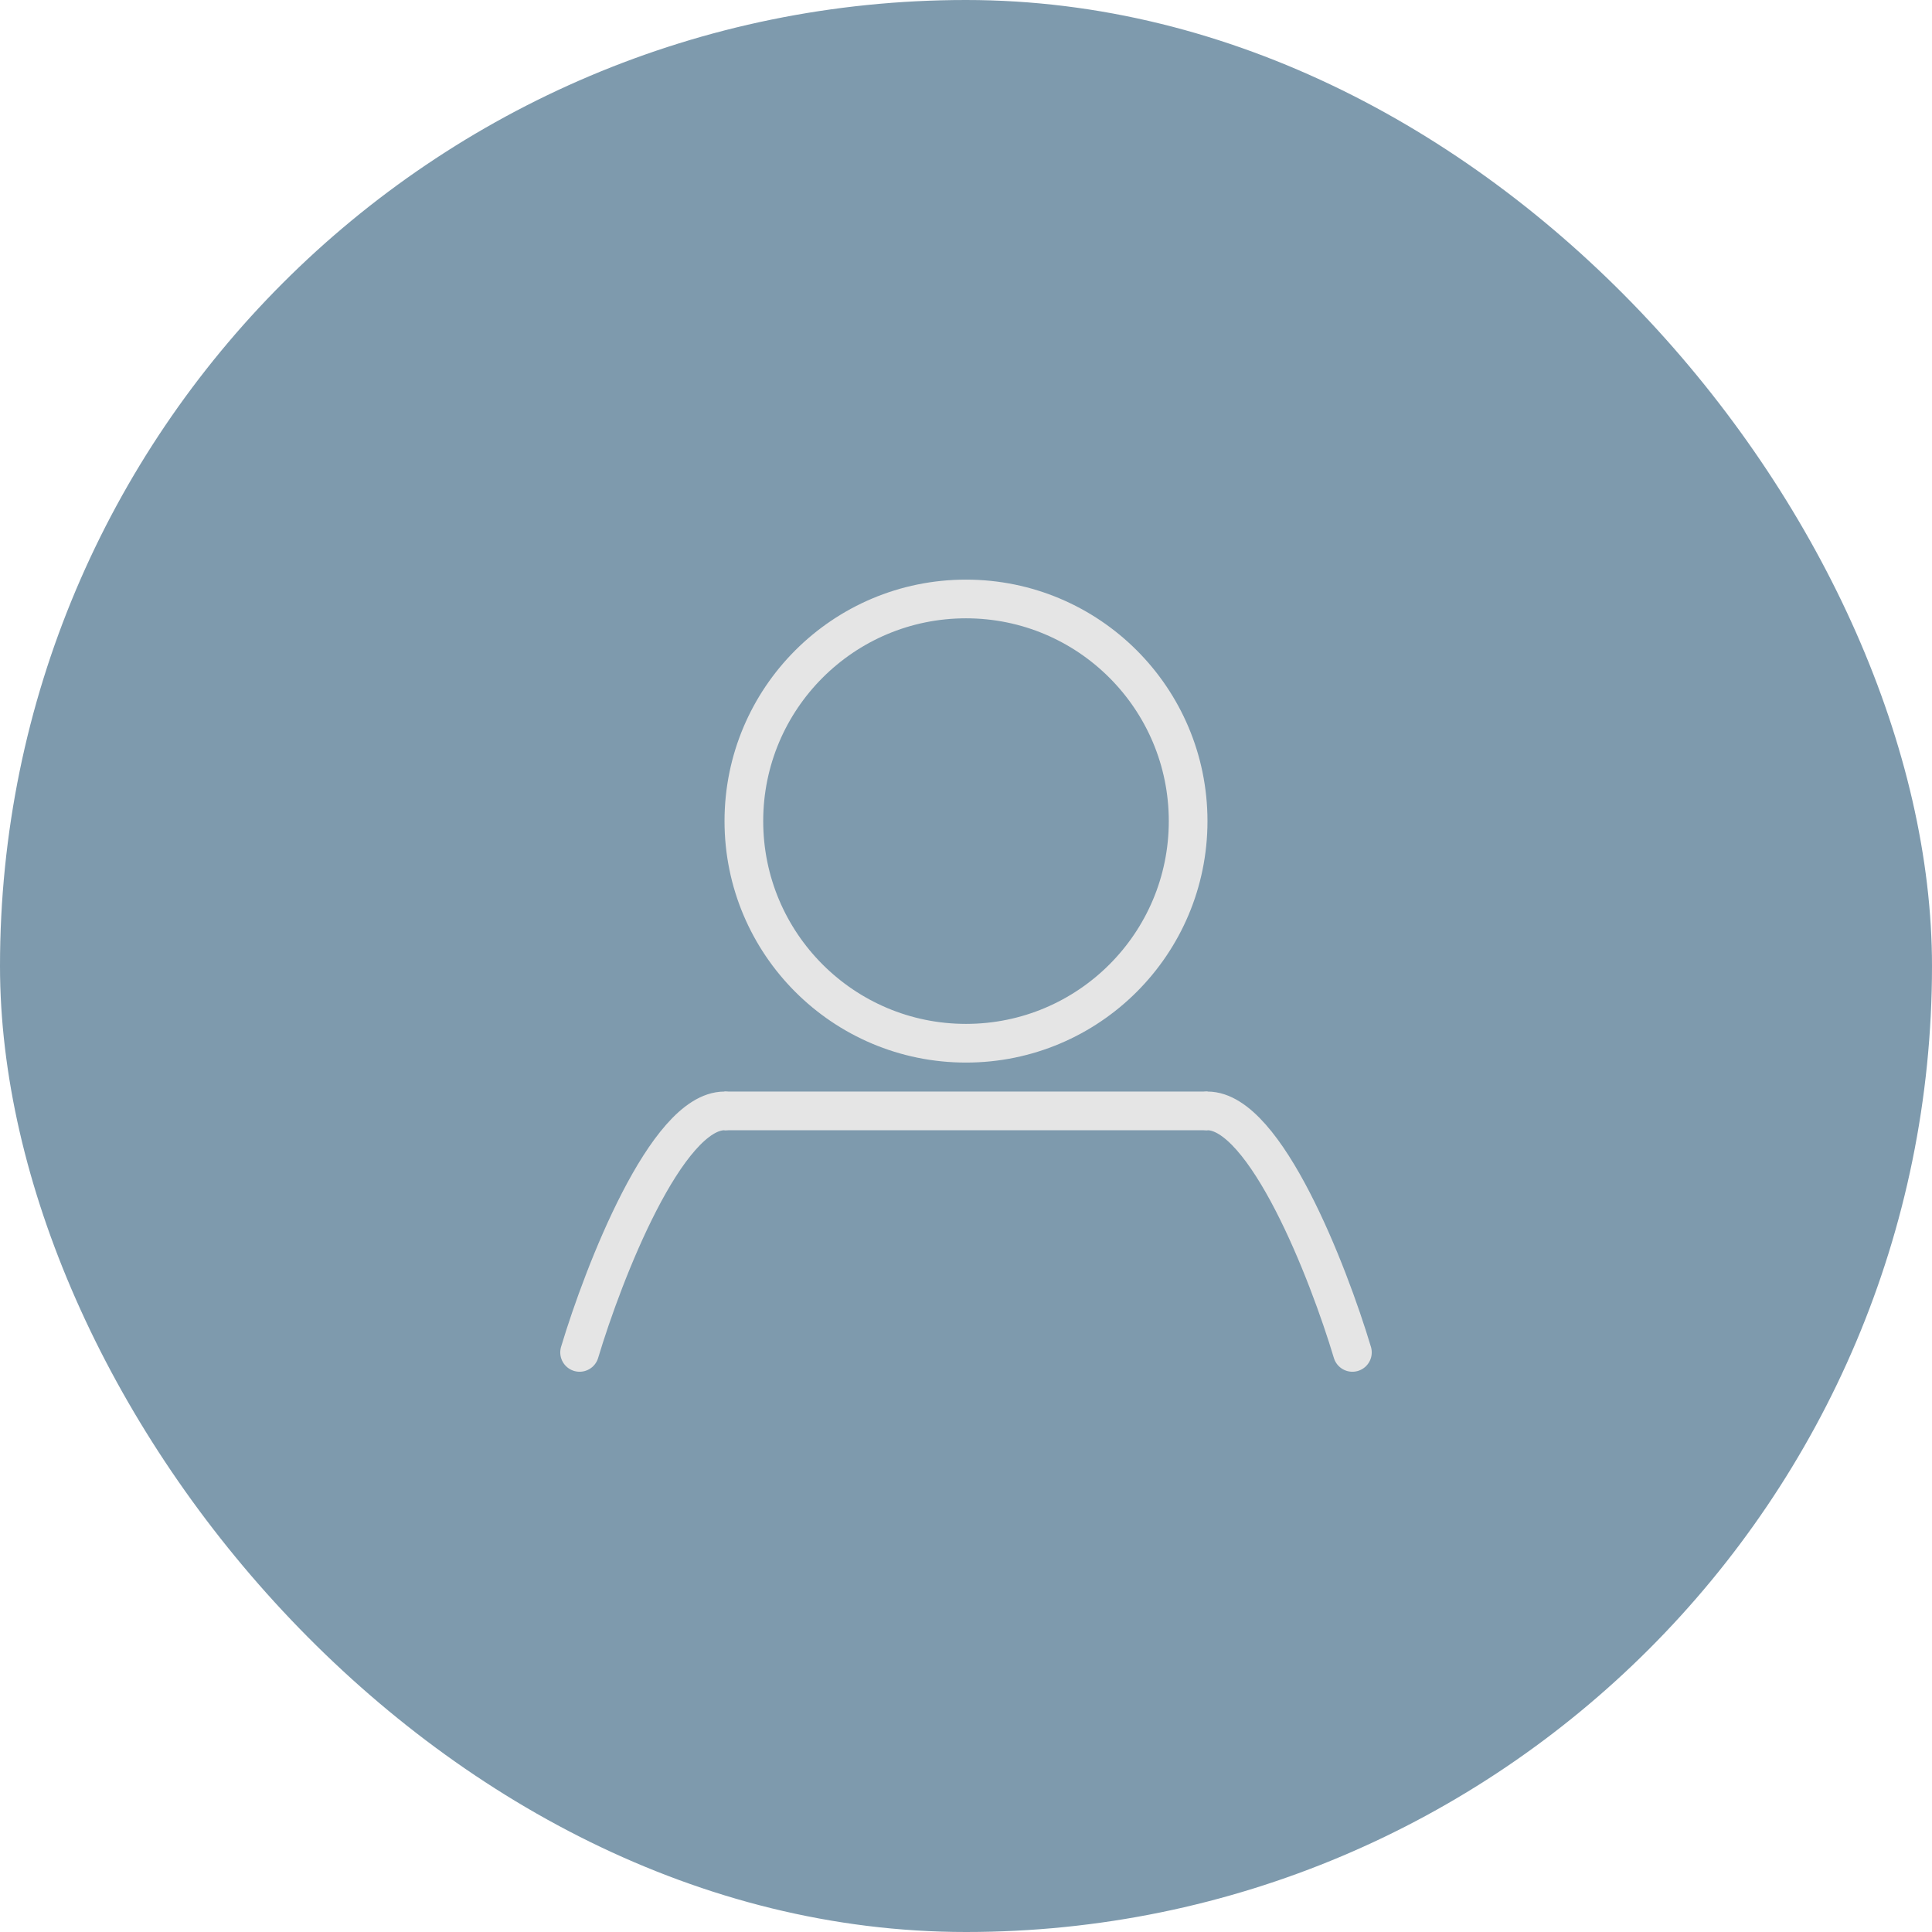 <svg width="40" height="40" viewBox="0 0 40 40" fill="none" xmlns="http://www.w3.org/2000/svg">
<rect width="40" height="40" rx="20" fill="#5E8198" fill-opacity="0.8"/>
<circle cx="20" cy="17" r="4.599" stroke="#E5E5E5" stroke-width="0.801"/>
<path d="M12 28C12.5 26.333 13.8 23 15 23" stroke="#E5E5E5" stroke-width="0.801" stroke-linecap="round"/>
<path d="M28 28C27.5 26.333 26.2 23 25 23" stroke="#E5E5E5" stroke-width="0.801" stroke-linecap="round"/>
<path d="M15 23H25" stroke="#E5E5E5" stroke-width="0.801"/>
</svg>
